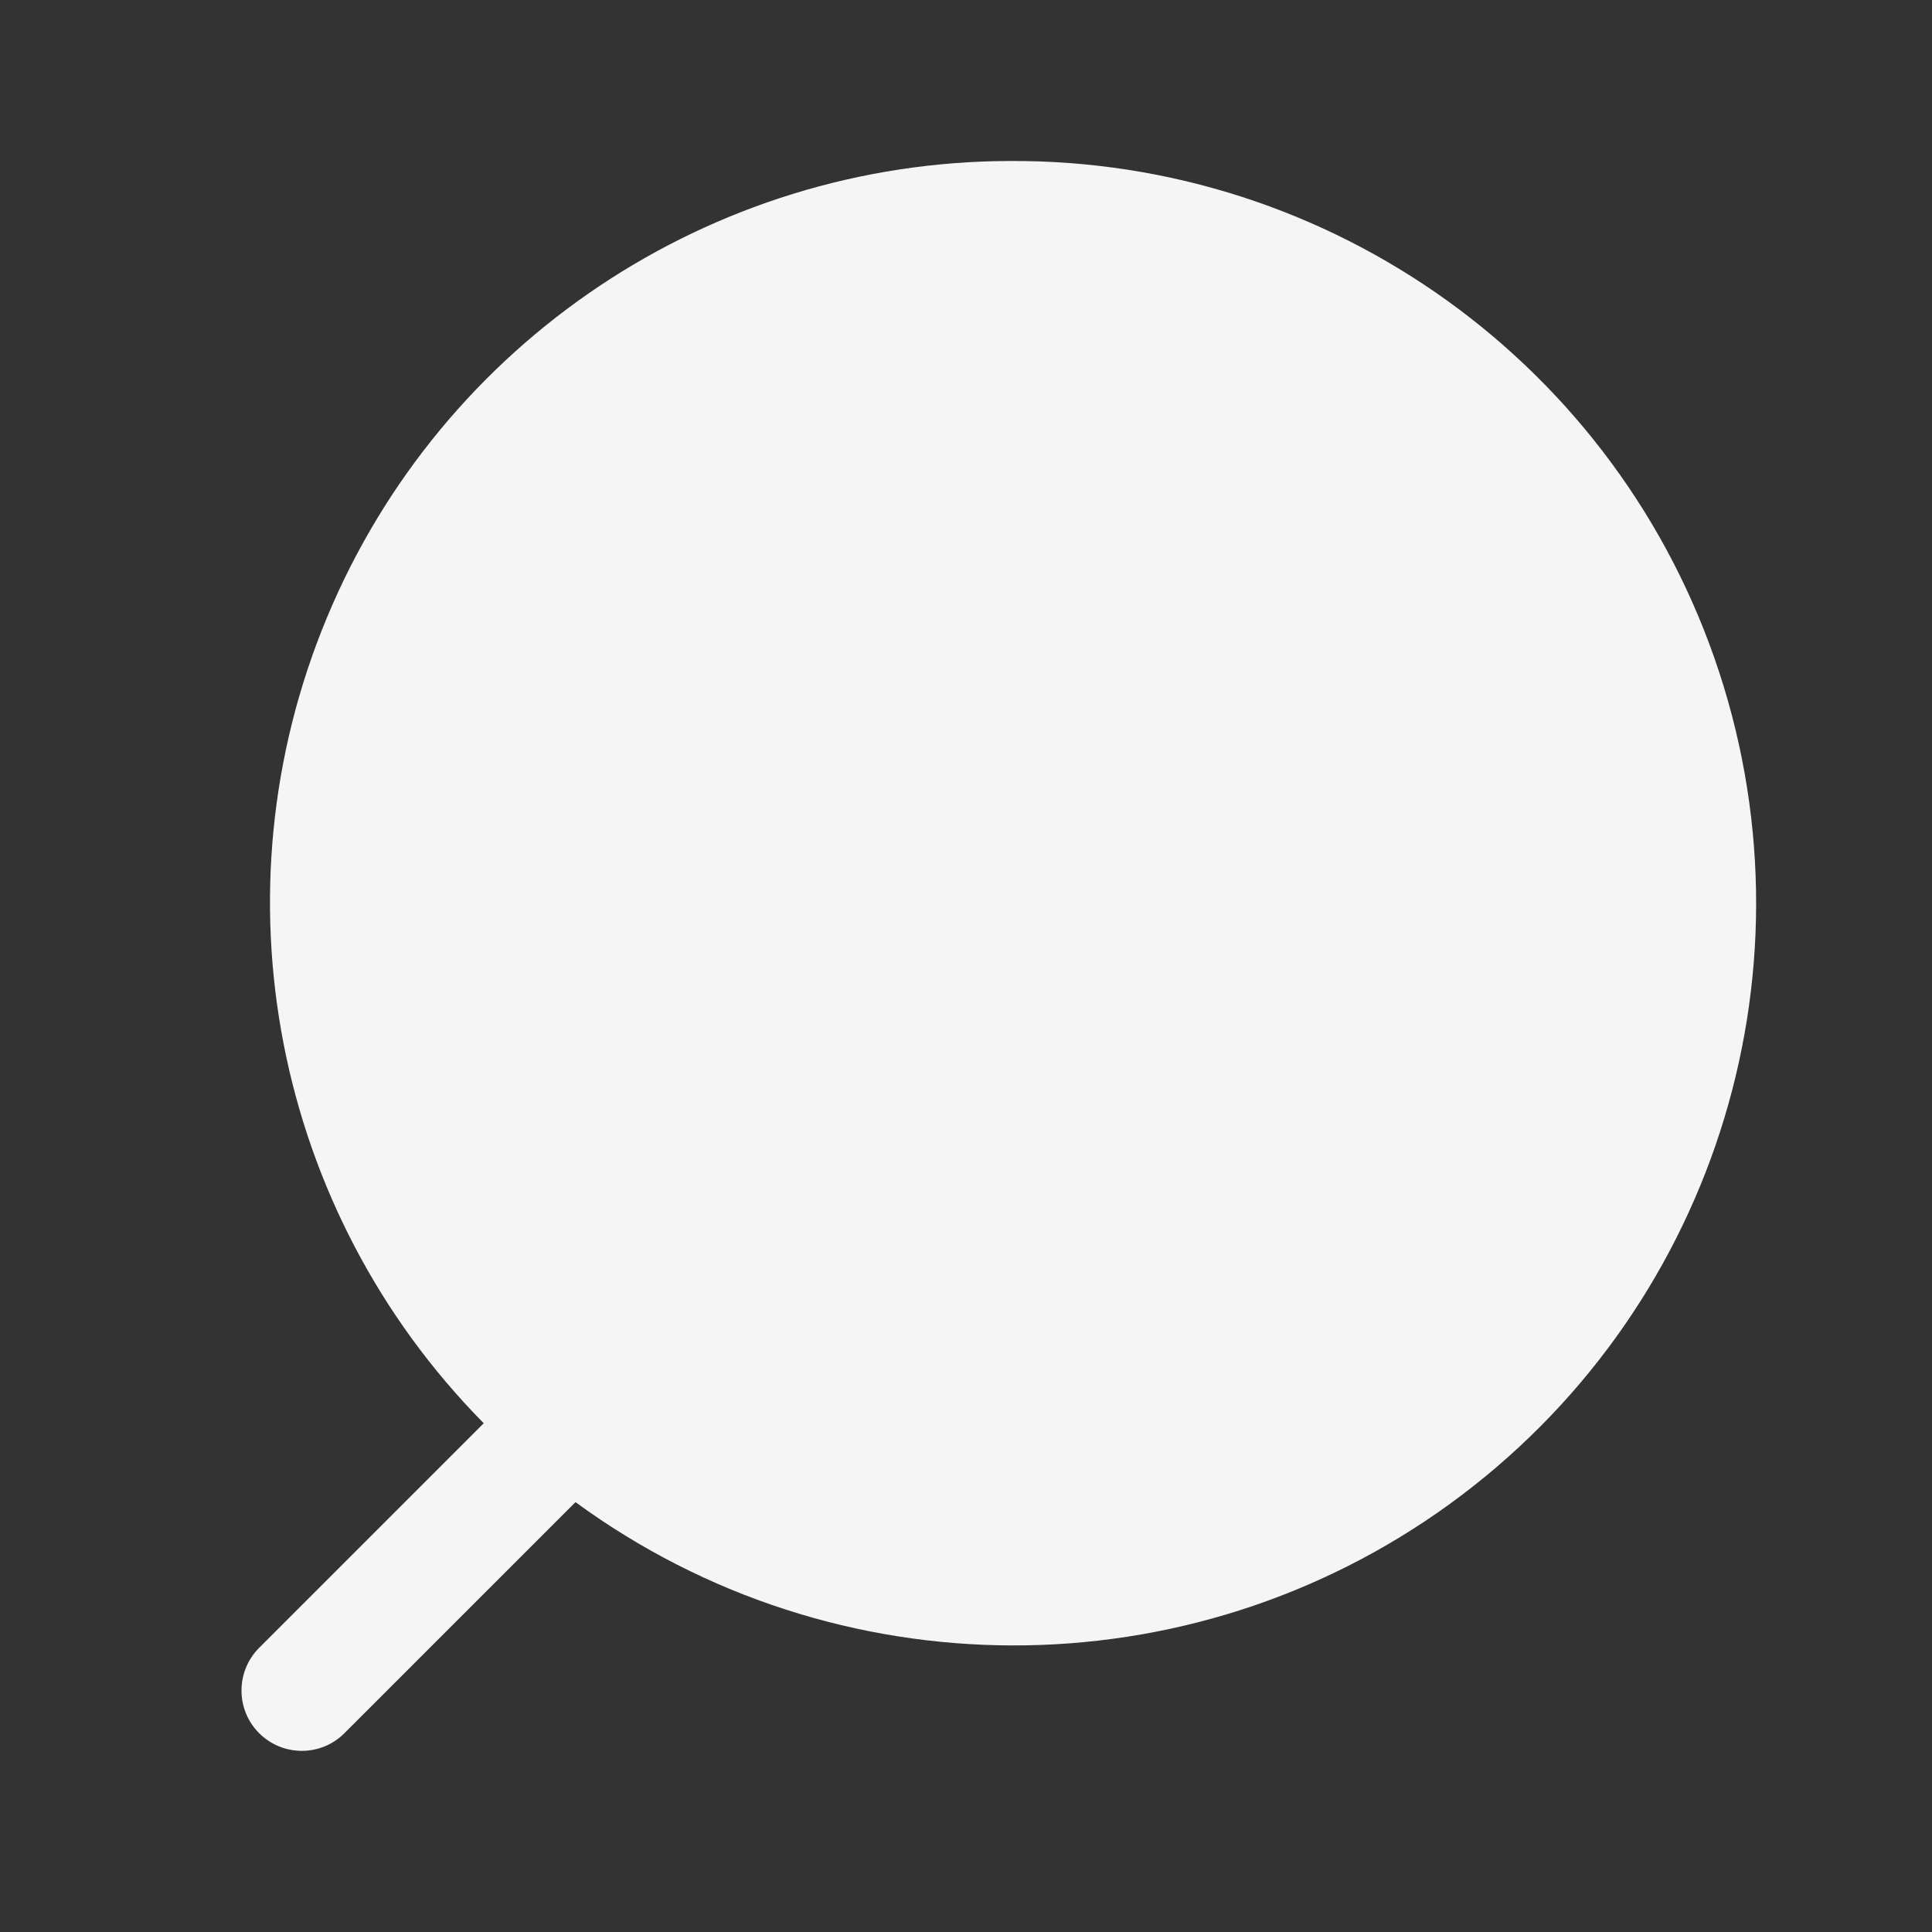 <svg width="24" height="24" viewBox="0 0 24 24" fill="none" xmlns="http://www.w3.org/2000/svg">
<rect x="0" y="0" width="24" height="24" fill="#333333" stroke="none"/>
<path fill-rule="evenodd" clip-rule="evenodd" d="M4.062 7.67C5.488 4.245 8.83 2.01 12.539 2C16.544 1.976 20.107 4.541 21.355 8.346C22.604 12.152 21.253 16.328 18.012 18.681C14.771 21.034 10.381 21.026 7.149 18.66L4.279 21.53C3.987 21.823 3.512 21.823 3.219 21.53C2.927 21.238 2.927 20.763 3.219 20.47L6.009 17.68C3.403 15.04 2.636 11.094 4.062 7.67ZM14.86 8.042C15.104 8.626 15.677 9.004 16.309 9C17.165 9 17.859 8.306 17.859 7.45C17.863 6.818 17.485 6.245 16.901 6.001C16.317 5.757 15.644 5.89 15.196 6.337C14.749 6.785 14.616 7.458 14.86 8.042Z" fill="#F5F5F5"/>
<circle cx="16.5" cy="7.5" r="2.5" fill="#F5F5F5"/>
</svg>
